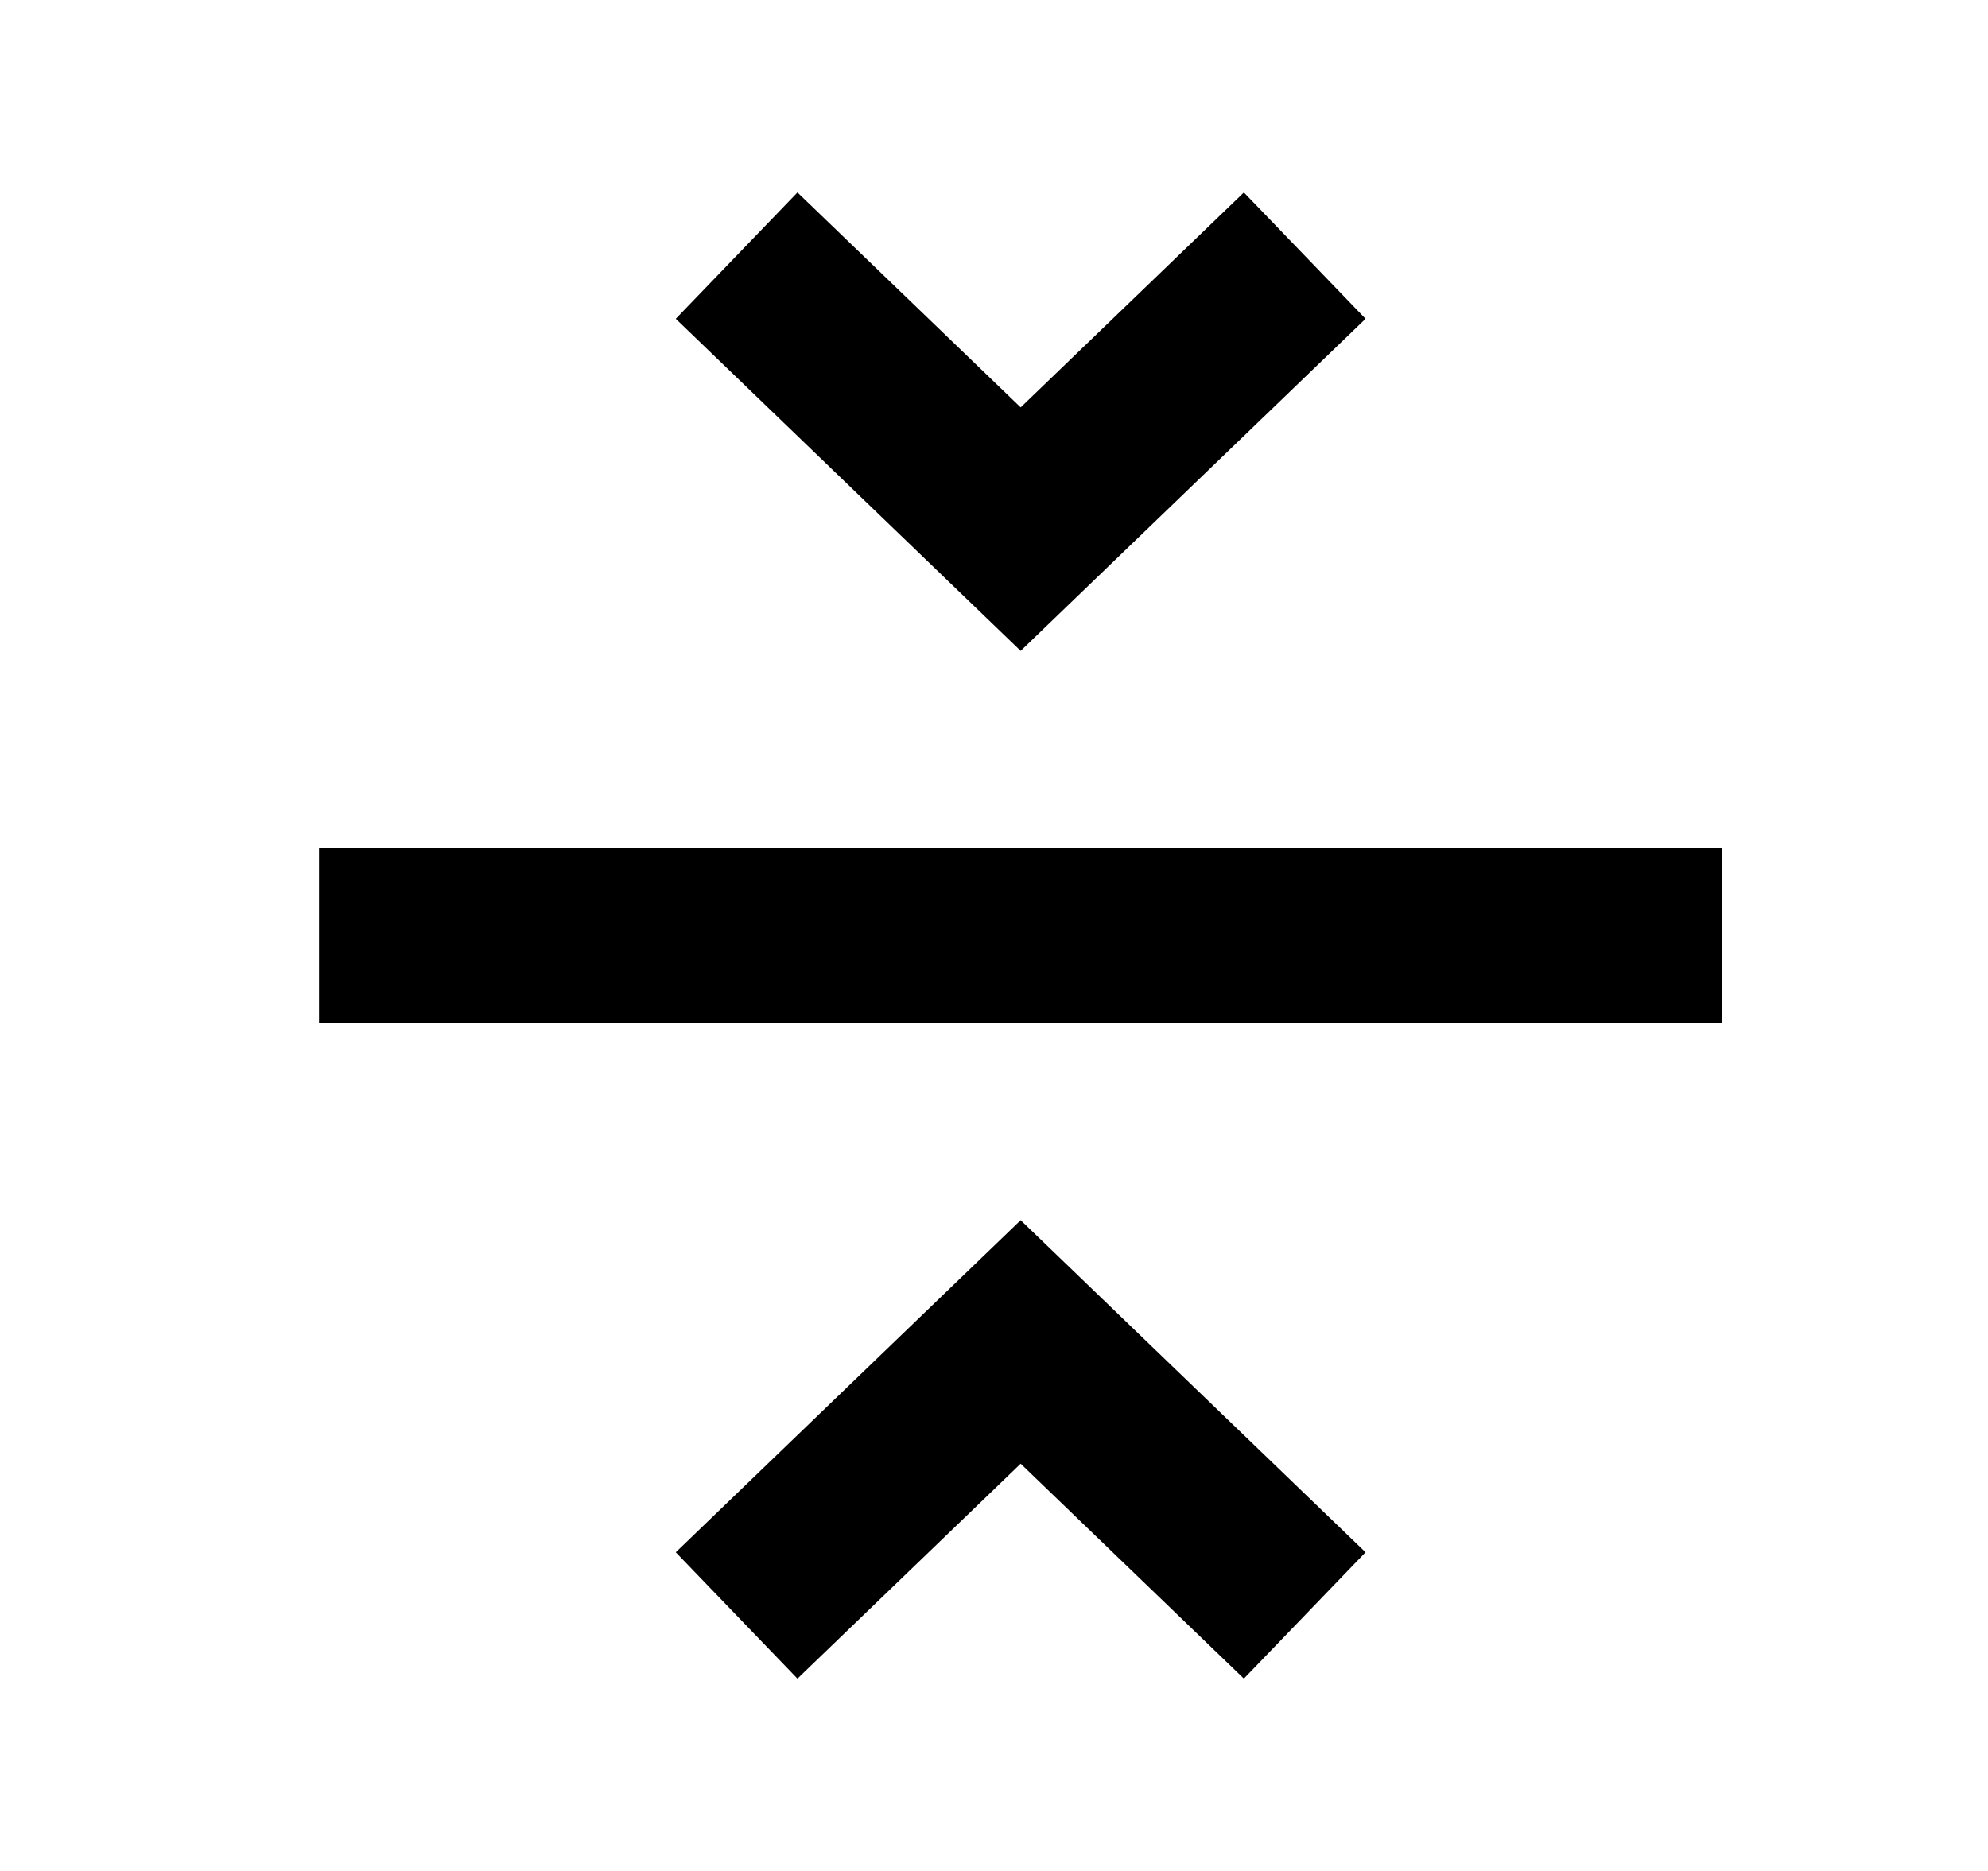 <?xml version="1.0" encoding="UTF-8"?>
<svg width="17px" height="16px" viewBox="0 0 17 16" version="1.1" xmlns="http://www.w3.org/2000/svg" xmlns:xlink="http://www.w3.org/1999/xlink">
    <g id="11.1终稿" stroke="none" stroke-width="1" fill="none" fill-rule="evenodd">
        <g id="图标" transform="translate(-477, -209)">
            <g id="字符垂直居中对齐" transform="translate(477.728, 209)">
                <rect id="矩形" x="0" y="0" width="16" height="16"></rect>
                <rect id="矩形" fill="currentColor" x="2" y="7.25" width="12" height="1.5"></rect>
                <polyline id="路径-5" stroke="currentColor" stroke-width="1.5" points="5.571 13.815 8 11.476 10.429 13.815"></polyline>
                <polyline id="路径-5备份" stroke="currentColor" stroke-width="1.5" transform="translate(8, 3.355) scale(1, -1) translate(-8, -3.355) " points="5.571 4.524 8 2.185 10.429 4.524"></polyline>
            </g>
        </g>
    </g>
</svg>